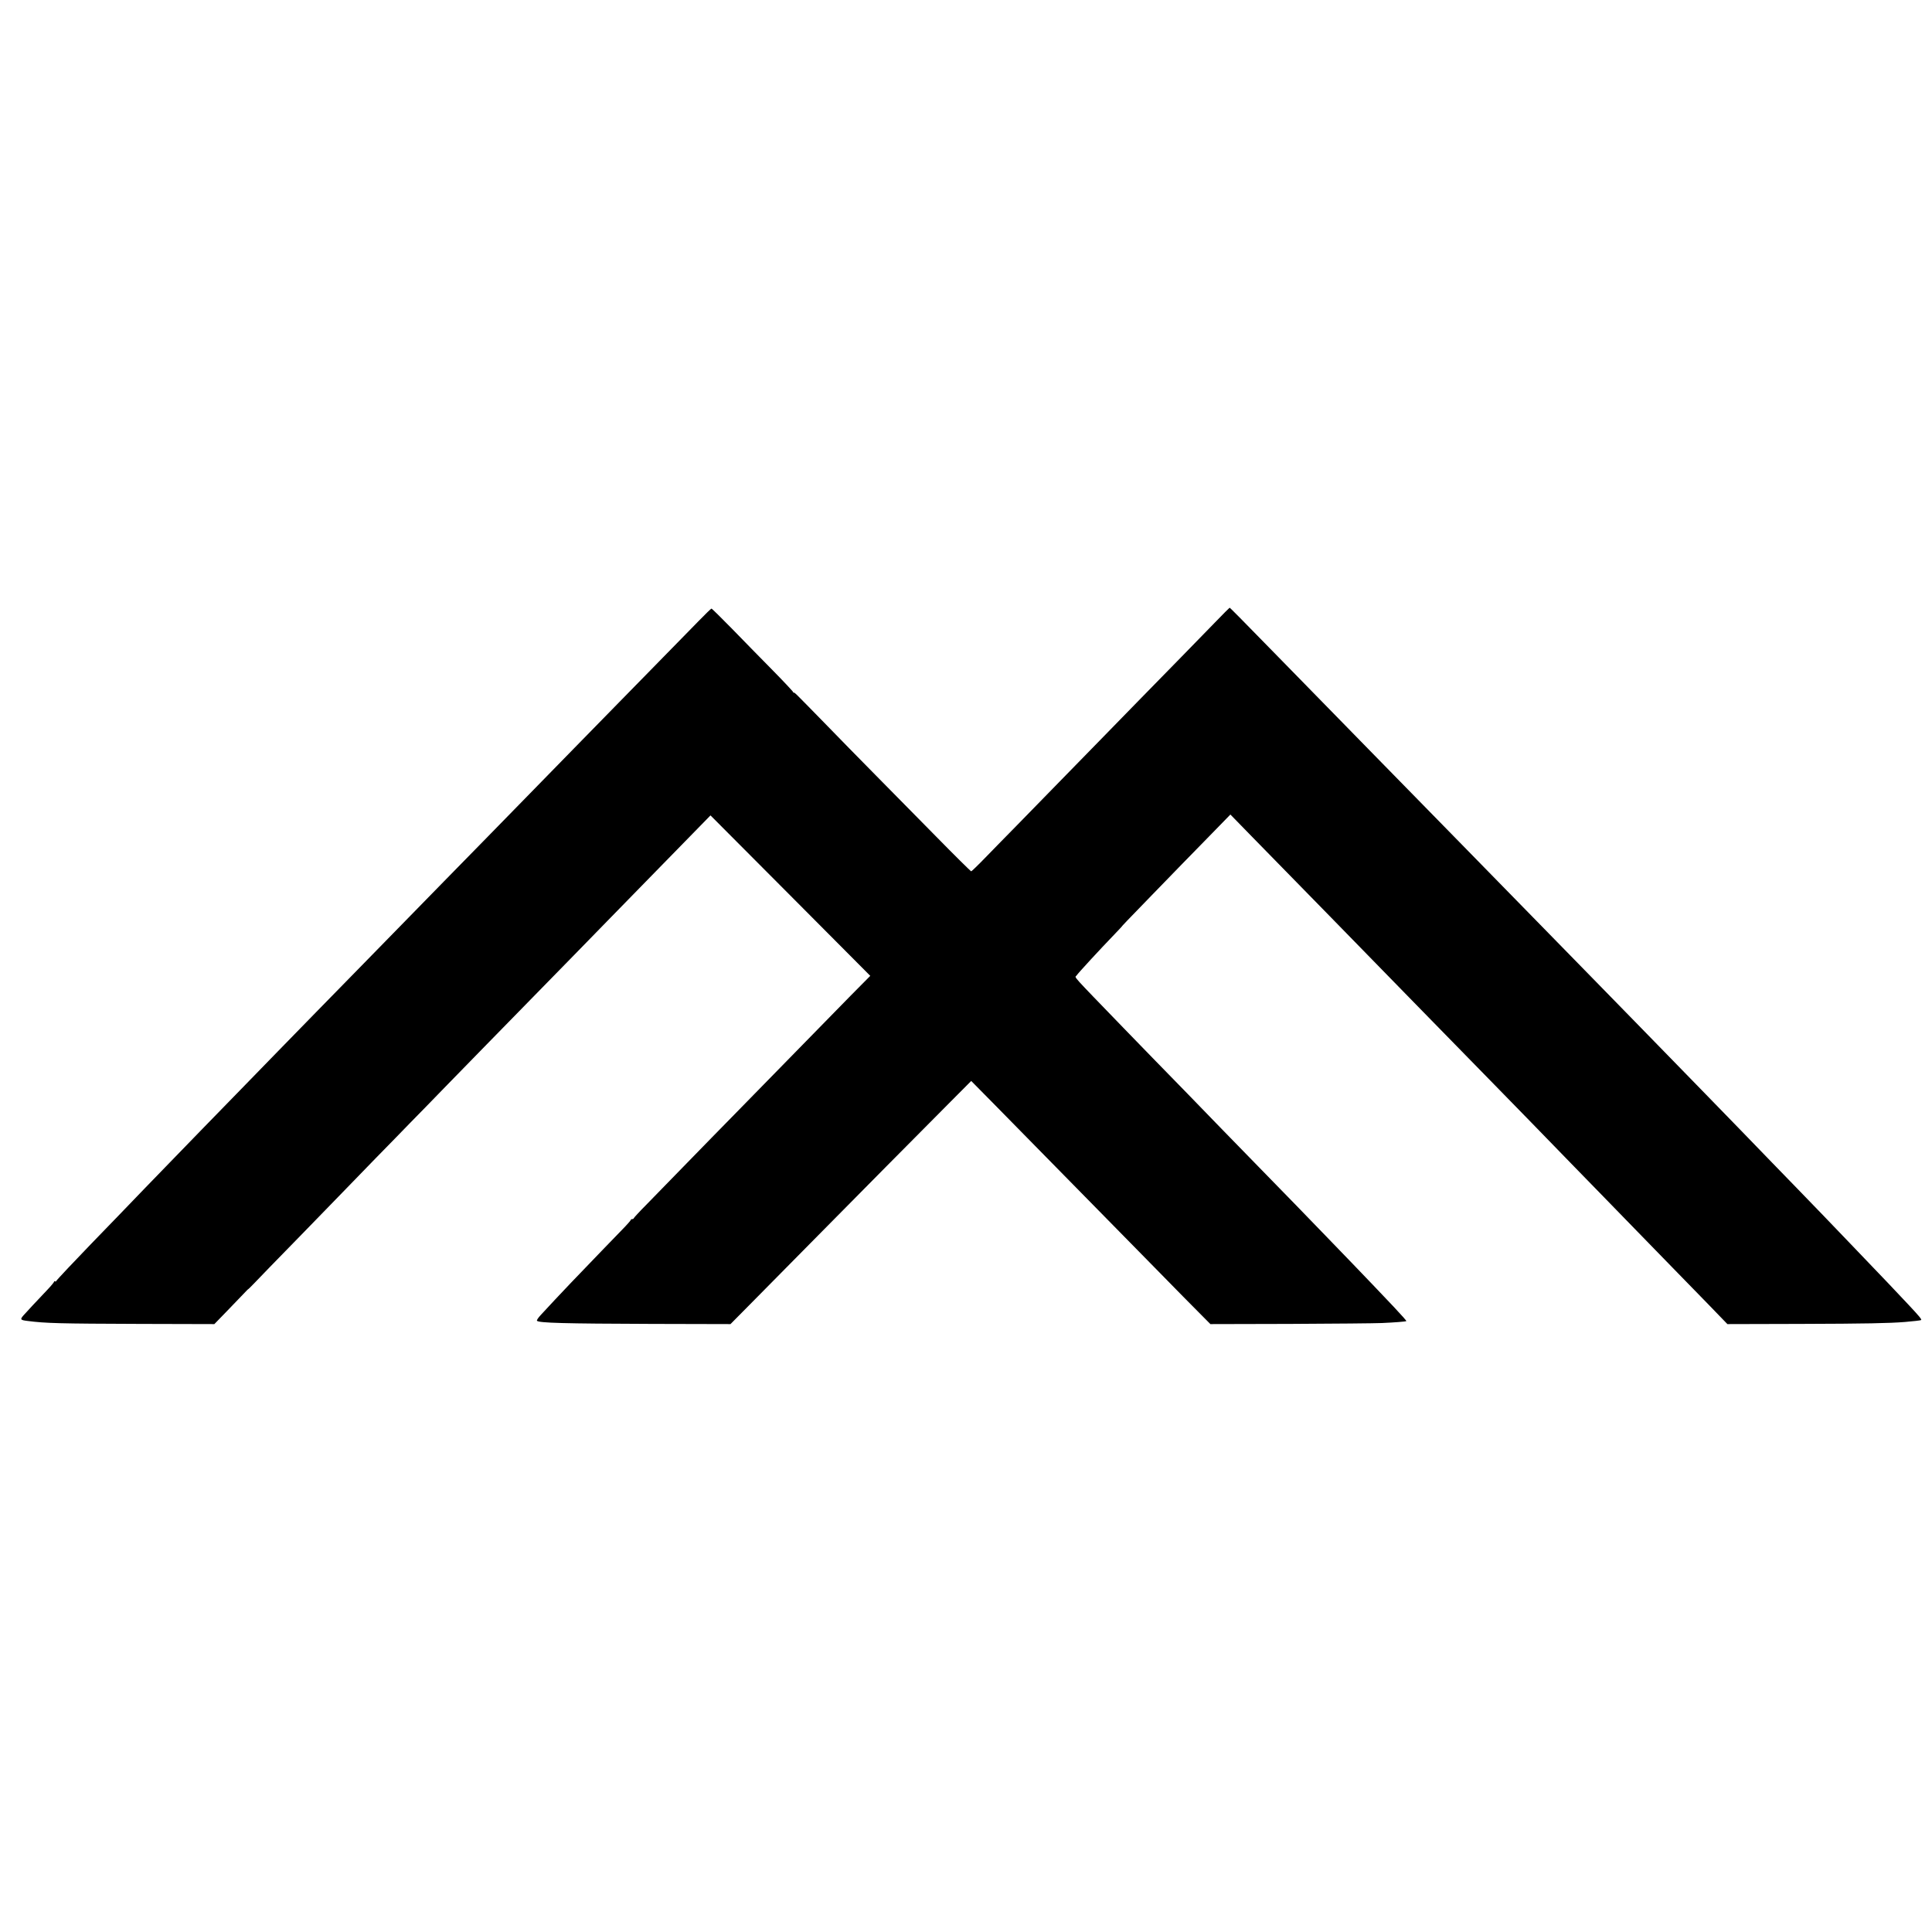 <svg version="1" xmlns="http://www.w3.org/2000/svg" width="2666.667" height="2666.667" viewBox="0 0 2000 2000"><path d="M1257.8 644.3c-8.1 8.4-23.5 24.2-34.3 35.2-10.8 11-31.1 31.9-45.3 46.3-14.1 14.5-32 32.8-39.7 40.7-7.7 7.9-26.4 27-41.5 42.5-15.1 15.5-35.3 36.2-44.8 45.9-9.5 9.7-23.8 24.2-31.6 32.3-7.9 8.2-14.8 14.8-15.2 14.8-.5 0-17.4-16.7-37.4-37.1-20.1-20.4-48.1-48.8-62.3-63.2-14.2-14.4-37.9-38.5-52.5-53.6-31.7-32.4-30.3-31.1-31.6-31.1-.5 0-.7-.2-.5-.5.3-.2-9.3-10.5-21.3-22.7-12.1-12.3-31.1-31.6-42.2-43.1-11.2-11.4-20.6-20.7-21.1-20.7-.4 0-6.3 5.7-13.1 12.7-6.9 7.1-25.3 25.8-40.9 41.8-15.6 15.9-34.6 35.4-42.2 43.1-7.6 7.8-27.8 28.5-45 46-17.1 17.6-38 39-46.5 47.6-17.3 17.8-73.9 75.6-89.8 91.8-16.6 17-67.9 69.4-86.3 88.3-9.3 9.4-29.6 30.2-45.2 46.2-15.6 15.9-33.6 34.4-40 41-6.4 6.6-24.1 24.8-39.3 40.4-36.8 37.8-40 41-66.7 68.6-12.6 13.1-26.8 27.7-31.5 32.5-4.7 4.9-17.5 18.1-28.5 29.6-11 11.4-23.4 24.2-27.5 28.4-15.4 15.9-35.5 37.2-35.8 38.1-.2.5-.8.7-1.3.3-.5-.3-.9-.1-.9.4s-3 4.2-6.7 8.1c-10.1 10.5-22.8 24.3-25.2 27-3.4 4-3 4.6 4.1 5.5 19.4 2.5 32.9 2.8 116.5 3.1l77.2.2 12.8-13.2c7-7.2 14.9-15.5 17.6-18.3 2.6-2.8 4.7-4.9 4.7-4.7 0 .2 2.8-2.6 6.3-6.2 3.4-3.6 10.7-11.2 16.2-16.8 5.5-5.6 21.5-22.1 35.7-36.6 14.1-14.5 31.1-32 37.8-38.9 6.7-6.9 22.8-23.5 35.8-36.9 13.1-13.3 29.1-29.8 35.7-36.6 6.6-6.7 24.2-24.7 39-40 14.9-15.2 33.1-33.9 40.5-41.5 50.1-51.2 75.8-77.6 89.5-91.5 8.6-8.8 26.5-27.1 39.8-40.8 13.3-13.6 32.2-33 42-43 9.8-10 27.4-28 39-39.9l21.2-21.7 82.7 83 82.7 83.1-20.4 20.6c-11.2 11.4-25.6 26.1-32 32.7-10.4 10.7-25.8 26.4-90.5 92.5-9.6 9.8-30.8 31.4-47 48.1-16.2 16.6-35.2 36.1-42.2 43.3-7.1 7.1-12.8 13.4-12.8 13.8 0 .4-.7.8-1.5.8s-1.5.4-1.5.9c0 .4-3.9 4.9-8.7 9.8-7.4 7.6-31 32-53.3 55.3-7.3 7.6-25.7 27.2-31.4 33.5-2.6 2.8-4.2 5.3-3.7 5.8 2.2 2.2 27.6 2.9 118.4 3.2l81.9.2 19.1-19.3c10.6-10.7 39.2-39.7 63.7-64.5 47.9-48.6 111.2-112.4 145.3-146.7l21.1-21.2 22.6 22.9c52.2 53.2 92.6 94.3 118 120.1 14.9 15.1 39.8 40.5 55.3 56.3 15.5 15.9 33.5 34.1 40 40.6l11.7 11.8 82.8-.2c45.5-.2 88.1-.6 94.7-.9 13.3-.6 24.8-1.5 25.3-2 .3-.3-3.9-5.1-13.3-15.1-10.1-10.7-32.5-34.2-42-44-5.5-5.7-18.1-18.7-28-29-9.9-10.3-23.6-24.4-30.5-31.5-6.9-7-24.5-25.1-39.1-40.1-14.7-15.1-31.9-32.8-38.4-39.4-6.4-6.6-22.3-23-35.3-36.4-13-13.4-29-29.8-35.6-36.5-6.5-6.6-20-20.5-30-30.9-55.8-57.7-51-52.4-49.3-54.7 2.4-3.4 24-26.8 39.8-43.2 4.1-4.3 7.4-7.8 7.3-7.8-.2 0 2.3-2.6 5.4-5.9 3.1-3.2 15.4-15.9 27.2-28.1 24.7-25.5 33.8-34.8 60.5-62.1l19.2-19.7 23.4 24c28.3 29 49.2 50.4 81 82.8 13.1 13.5 31.6 32.4 41 42 9.4 9.6 31.6 32.3 49.2 50.4 44.3 45.2 53.3 54.4 83.7 85.6 26.8 27.4 36.9 37.8 74 76 11.3 11.6 26.6 27.3 34 34.9 7.4 7.6 23.6 24.3 36 37 12.4 12.7 29 29.8 37 38s23.7 24.3 34.9 35.8l20.3 21 76.2-.2c67.2-.2 91.4-.7 107.6-2 8.3-.7 16.5-1.6 16.8-2 .7-.7-2.3-4.3-12.9-15.6-13.7-14.7-23.1-24.5-59.9-62.9-27.9-29.1-29.9-31.2-52-54-11.3-11.6-24.5-25.3-29.4-30.3-10-10.5-51.4-53-68.6-70.7-6.3-6.5-21.6-22.2-34-34.9-12.4-12.7-29.9-30.7-39-40-9.1-9.3-29.8-30.5-46-47.1s-36-36.8-44-45c-25-25.5-72.8-74.4-89-91-27.1-27.7-78-79.7-93-95-14.3-14.6-61.1-62.4-97.3-99.5-38.5-39.4-50.4-51.5-50.8-51.4-.2 0-7 6.8-15.1 15.2z"/></svg>